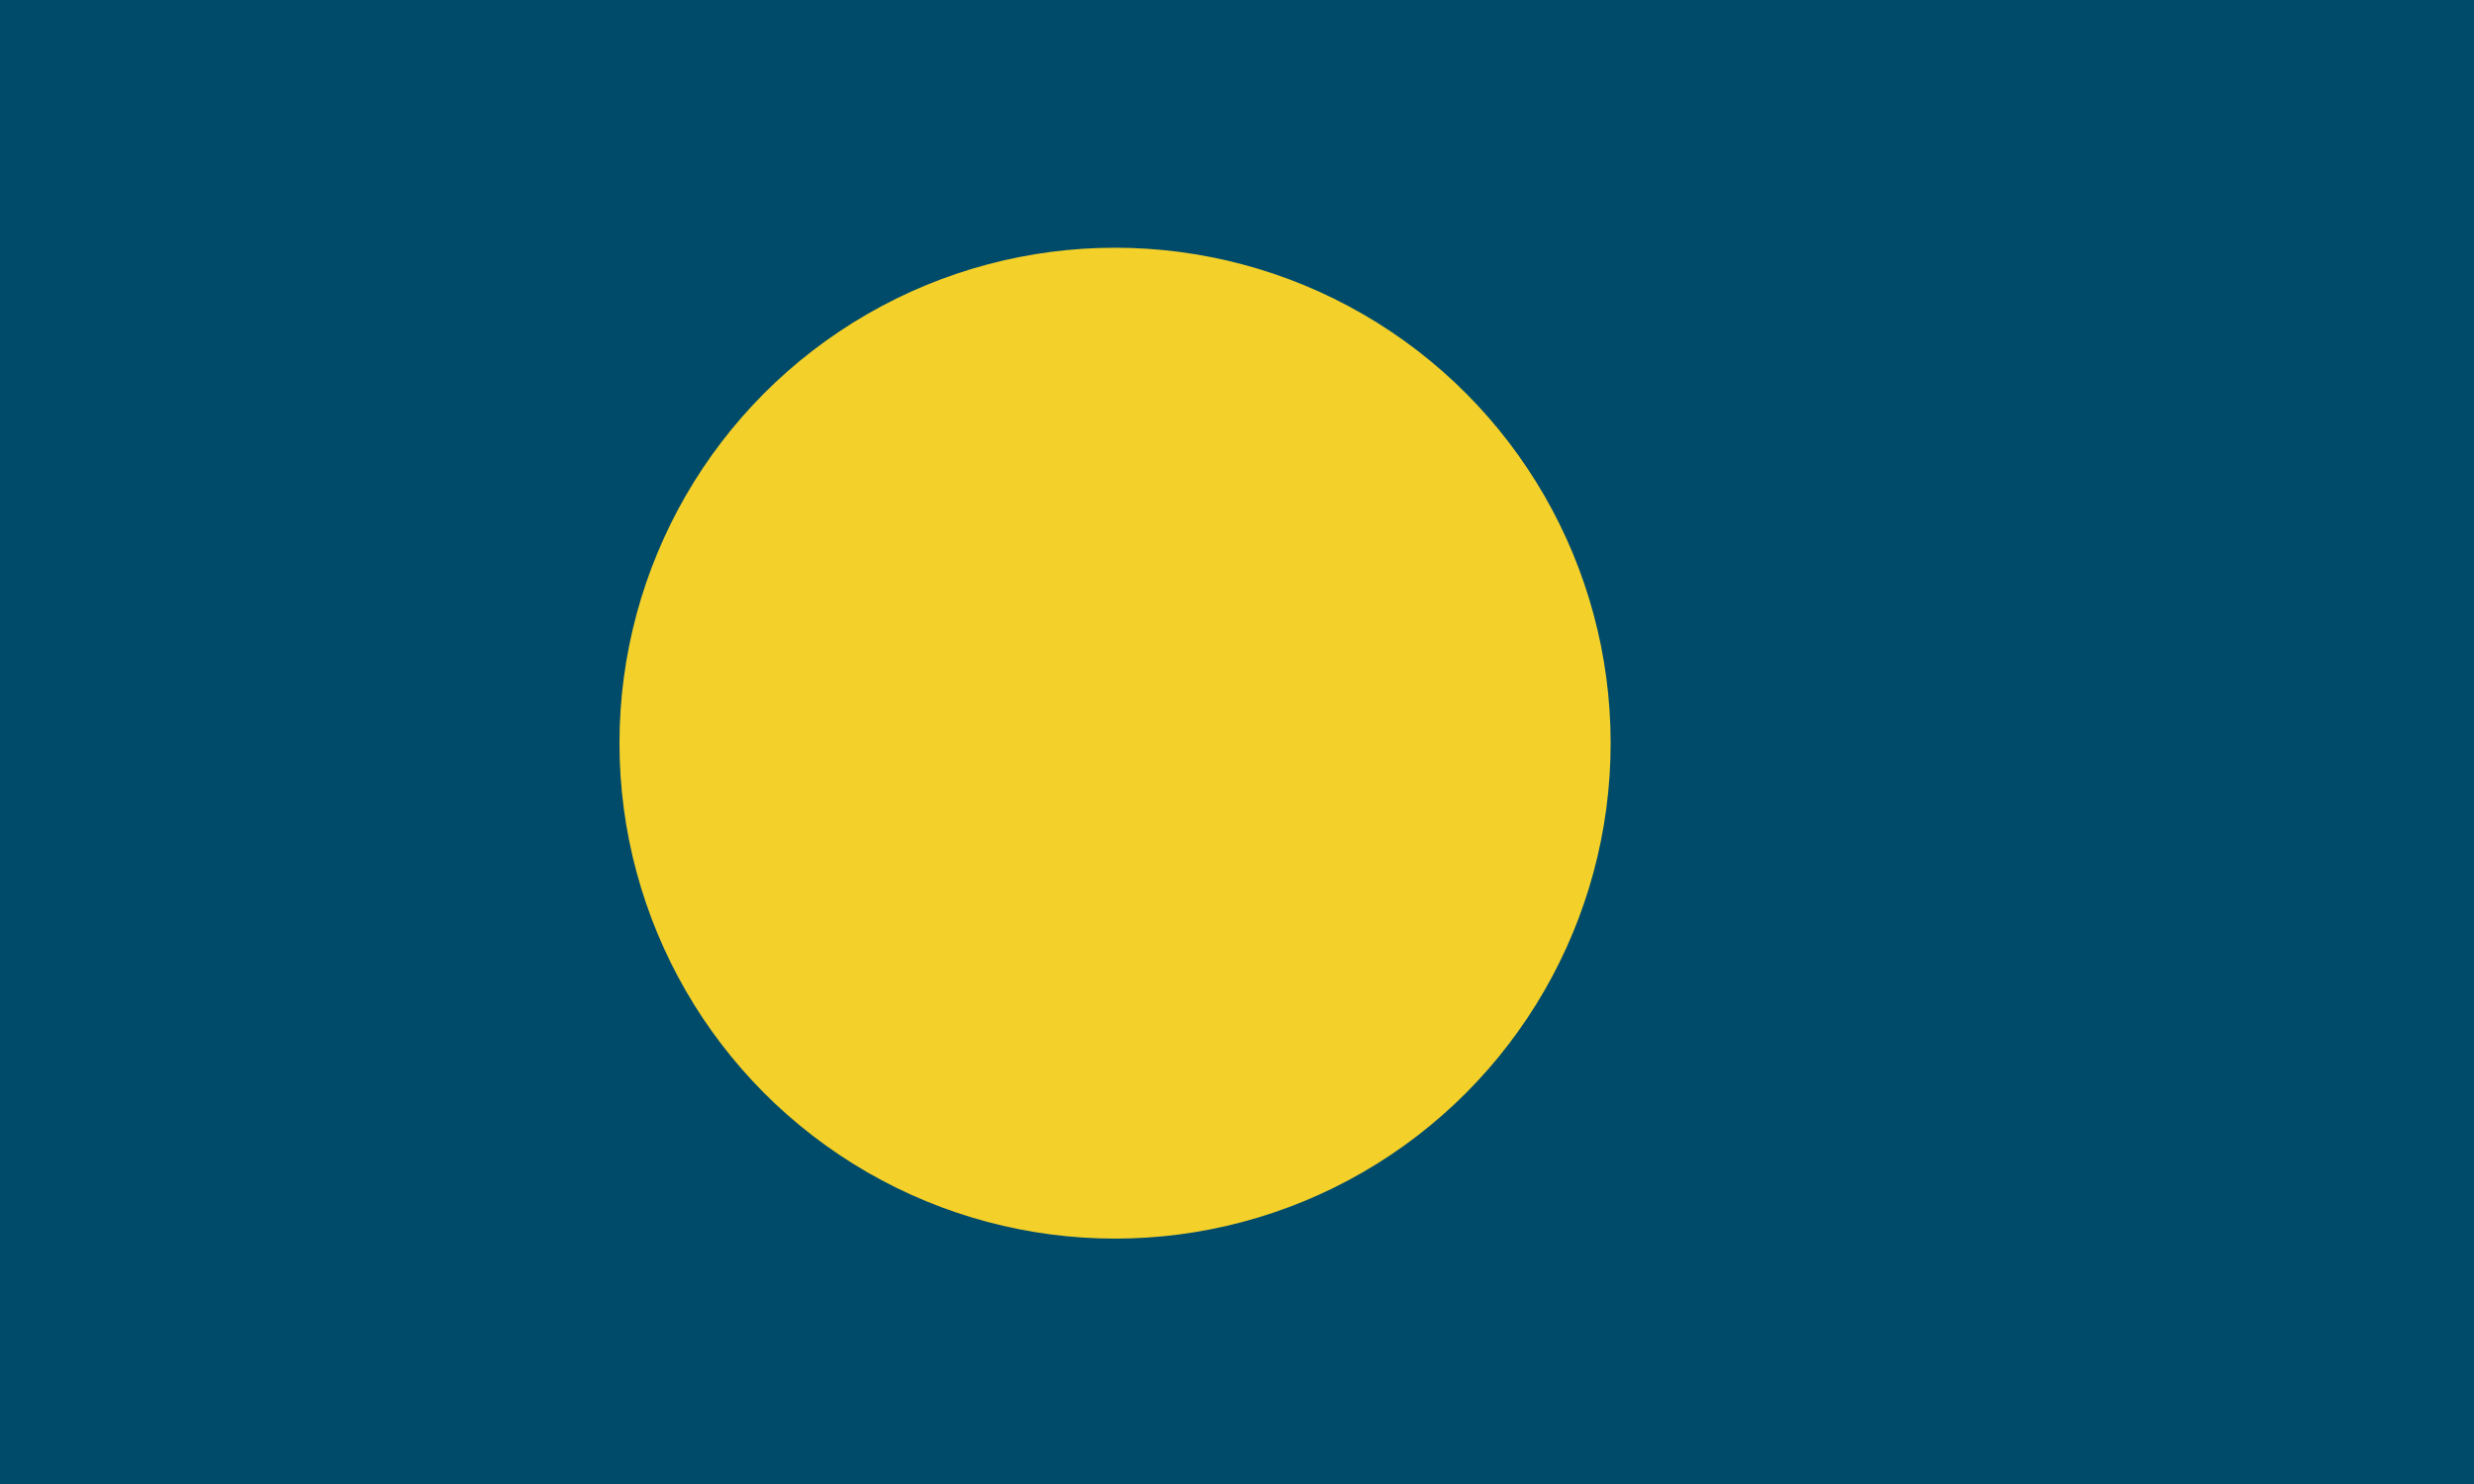 <?xml version="1.0" encoding="UTF-8" standalone="no"?>
<!-- Created with Inkscape (http://www.inkscape.org/) -->

<svg
   xmlns:dc="http://purl.org/dc/elements/1.1/"
   xmlns:cc="http://creativecommons.org/ns#"
   xmlns:rdf="http://www.w3.org/1999/02/22-rdf-syntax-ns#"
   xmlns:svg="http://www.w3.org/2000/svg"
   xmlns="http://www.w3.org/2000/svg"
   xmlns:sodipodi="http://sodipodi.sourceforge.net/DTD/sodipodi-0.dtd"
   xmlns:inkscape="http://www.inkscape.org/namespaces/inkscape"
   width="264.583mm"
   height="158.75mm"
   viewBox="0 0 264.583 158.75"
   version="1.1"
   id="svg8"
   inkscape:version="0.92.5 (2060ec1f9f, 2020-04-08)"
   sodipodi:docname="colorblind-friendly-bangladesh.svg">
  <defs
     id="defs2" />
  <sodipodi:namedview
     id="base"
     pagecolor="#ffffff"
     bordercolor="#666666"
     borderopacity="1.0"
     inkscape:pageopacity="0.0"
     inkscape:pageshadow="2"
     inkscape:zoom="1.979899"
     inkscape:cx="649.79285"
     inkscape:cy="348.31609"
     inkscape:document-units="mm"
     inkscape:current-layer="g1093"
     showgrid="false"
     inkscape:window-width="3768"
     inkscape:window-height="2096"
     inkscape:window-x="72"
     inkscape:window-y="27"
     inkscape:window-maximized="1" />
  <g
     inkscape:label="Layer 1"
     inkscape:groupmode="layer"
     id="layer1"
     transform="translate(65.479,-172.206)">
    <g
       id="g1093"
       transform="matrix(0.265,0,0,0.265,-65.479,172.206)">
      <path
         id="path1079"
         d="M 0,0 H 1000 V 600 H 0 Z"
         inkscape:connector-curvature="0"
         style="fill:#004b6a;fill-opacity:1" />
      <circle
         id="circle1081"
         r="200"
         cy="300"
         cx="450"
         style="fill:#f4d02a;fill-opacity:1" />
    </g>
  </g>
</svg>
